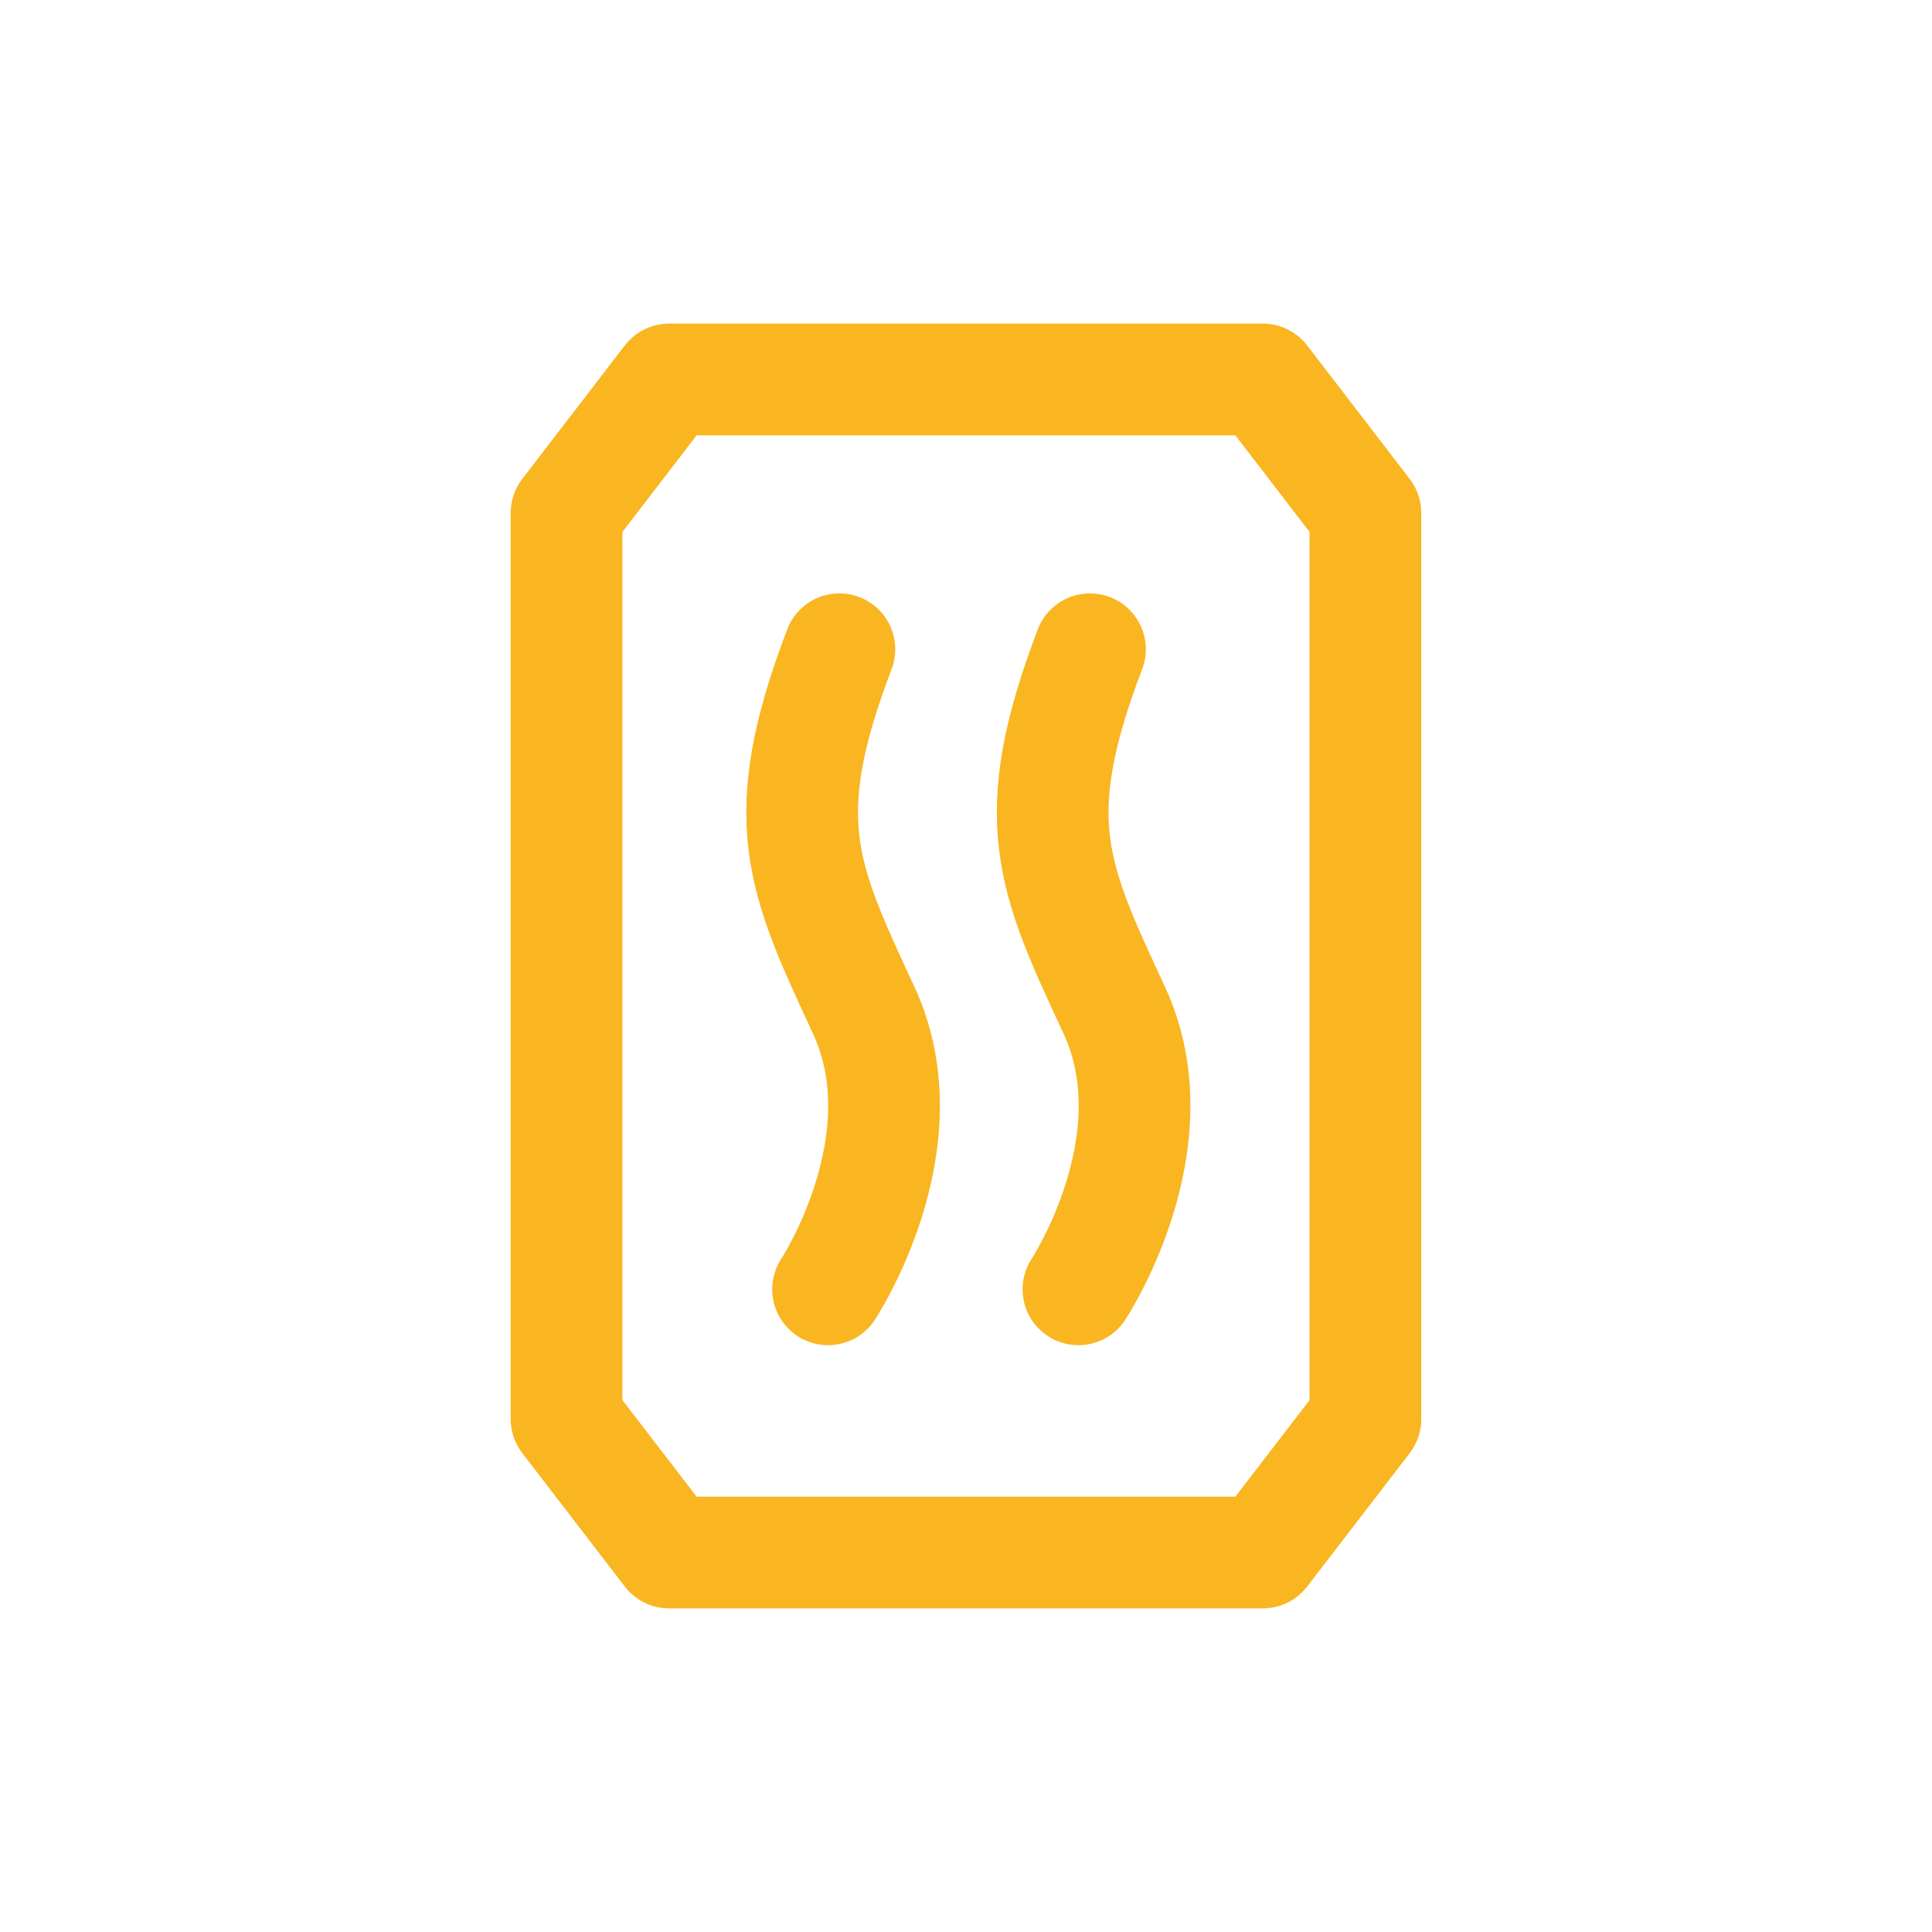 <?xml version="1.0" encoding="utf-8"?>
<!-- Generator: Adobe Illustrator 16.0.0, SVG Export Plug-In . SVG Version: 6.00 Build 0)  -->
<!DOCTYPE svg PUBLIC "-//W3C//DTD SVG 1.1//EN" "http://www.w3.org/Graphics/SVG/1.1/DTD/svg11.dtd">
<svg version="1.1" id="Layer_1" xmlns="http://www.w3.org/2000/svg" xmlns:xlink="http://www.w3.org/1999/xlink" x="0px" y="0px"
	 width="51.885px" height="51.885px" viewBox="0 0 51.885 51.885" enable-background="new 0 0 51.885 51.885" xml:space="preserve">
<g id="Group_469_41_" transform="translate(1 1)">
	
		<path id="Path_282_41_" fill="none" stroke="#F9B621" stroke-width="3" stroke-linecap="round" stroke-linejoin="round" stroke-miterlimit="10" d="
		M16.969,9.191h15.946l2.754,3.585V37.11l-2.754,3.584H16.969l-2.754-3.584V12.776L16.969,9.191z"/>
	
		<path id="Path_283_41_" fill="none" stroke="#F9B621" stroke-width="3" stroke-linecap="round" stroke-linejoin="round" stroke-miterlimit="10" d="
		M21.543,16.436c-1.75,4.587-0.995,6.142,0.652,9.693c1.647,3.55-0.957,7.497-0.957,7.497"/>
	
		<path id="Path_284_41_" fill="none" stroke="#F9B621" stroke-width="3" stroke-linecap="round" stroke-linejoin="round" stroke-miterlimit="10" d="
		M28.272,16.436c-1.75,4.587-0.997,6.142,0.652,9.693c1.646,3.55-0.962,7.497-0.962,7.497"/>
</g>
</svg>
